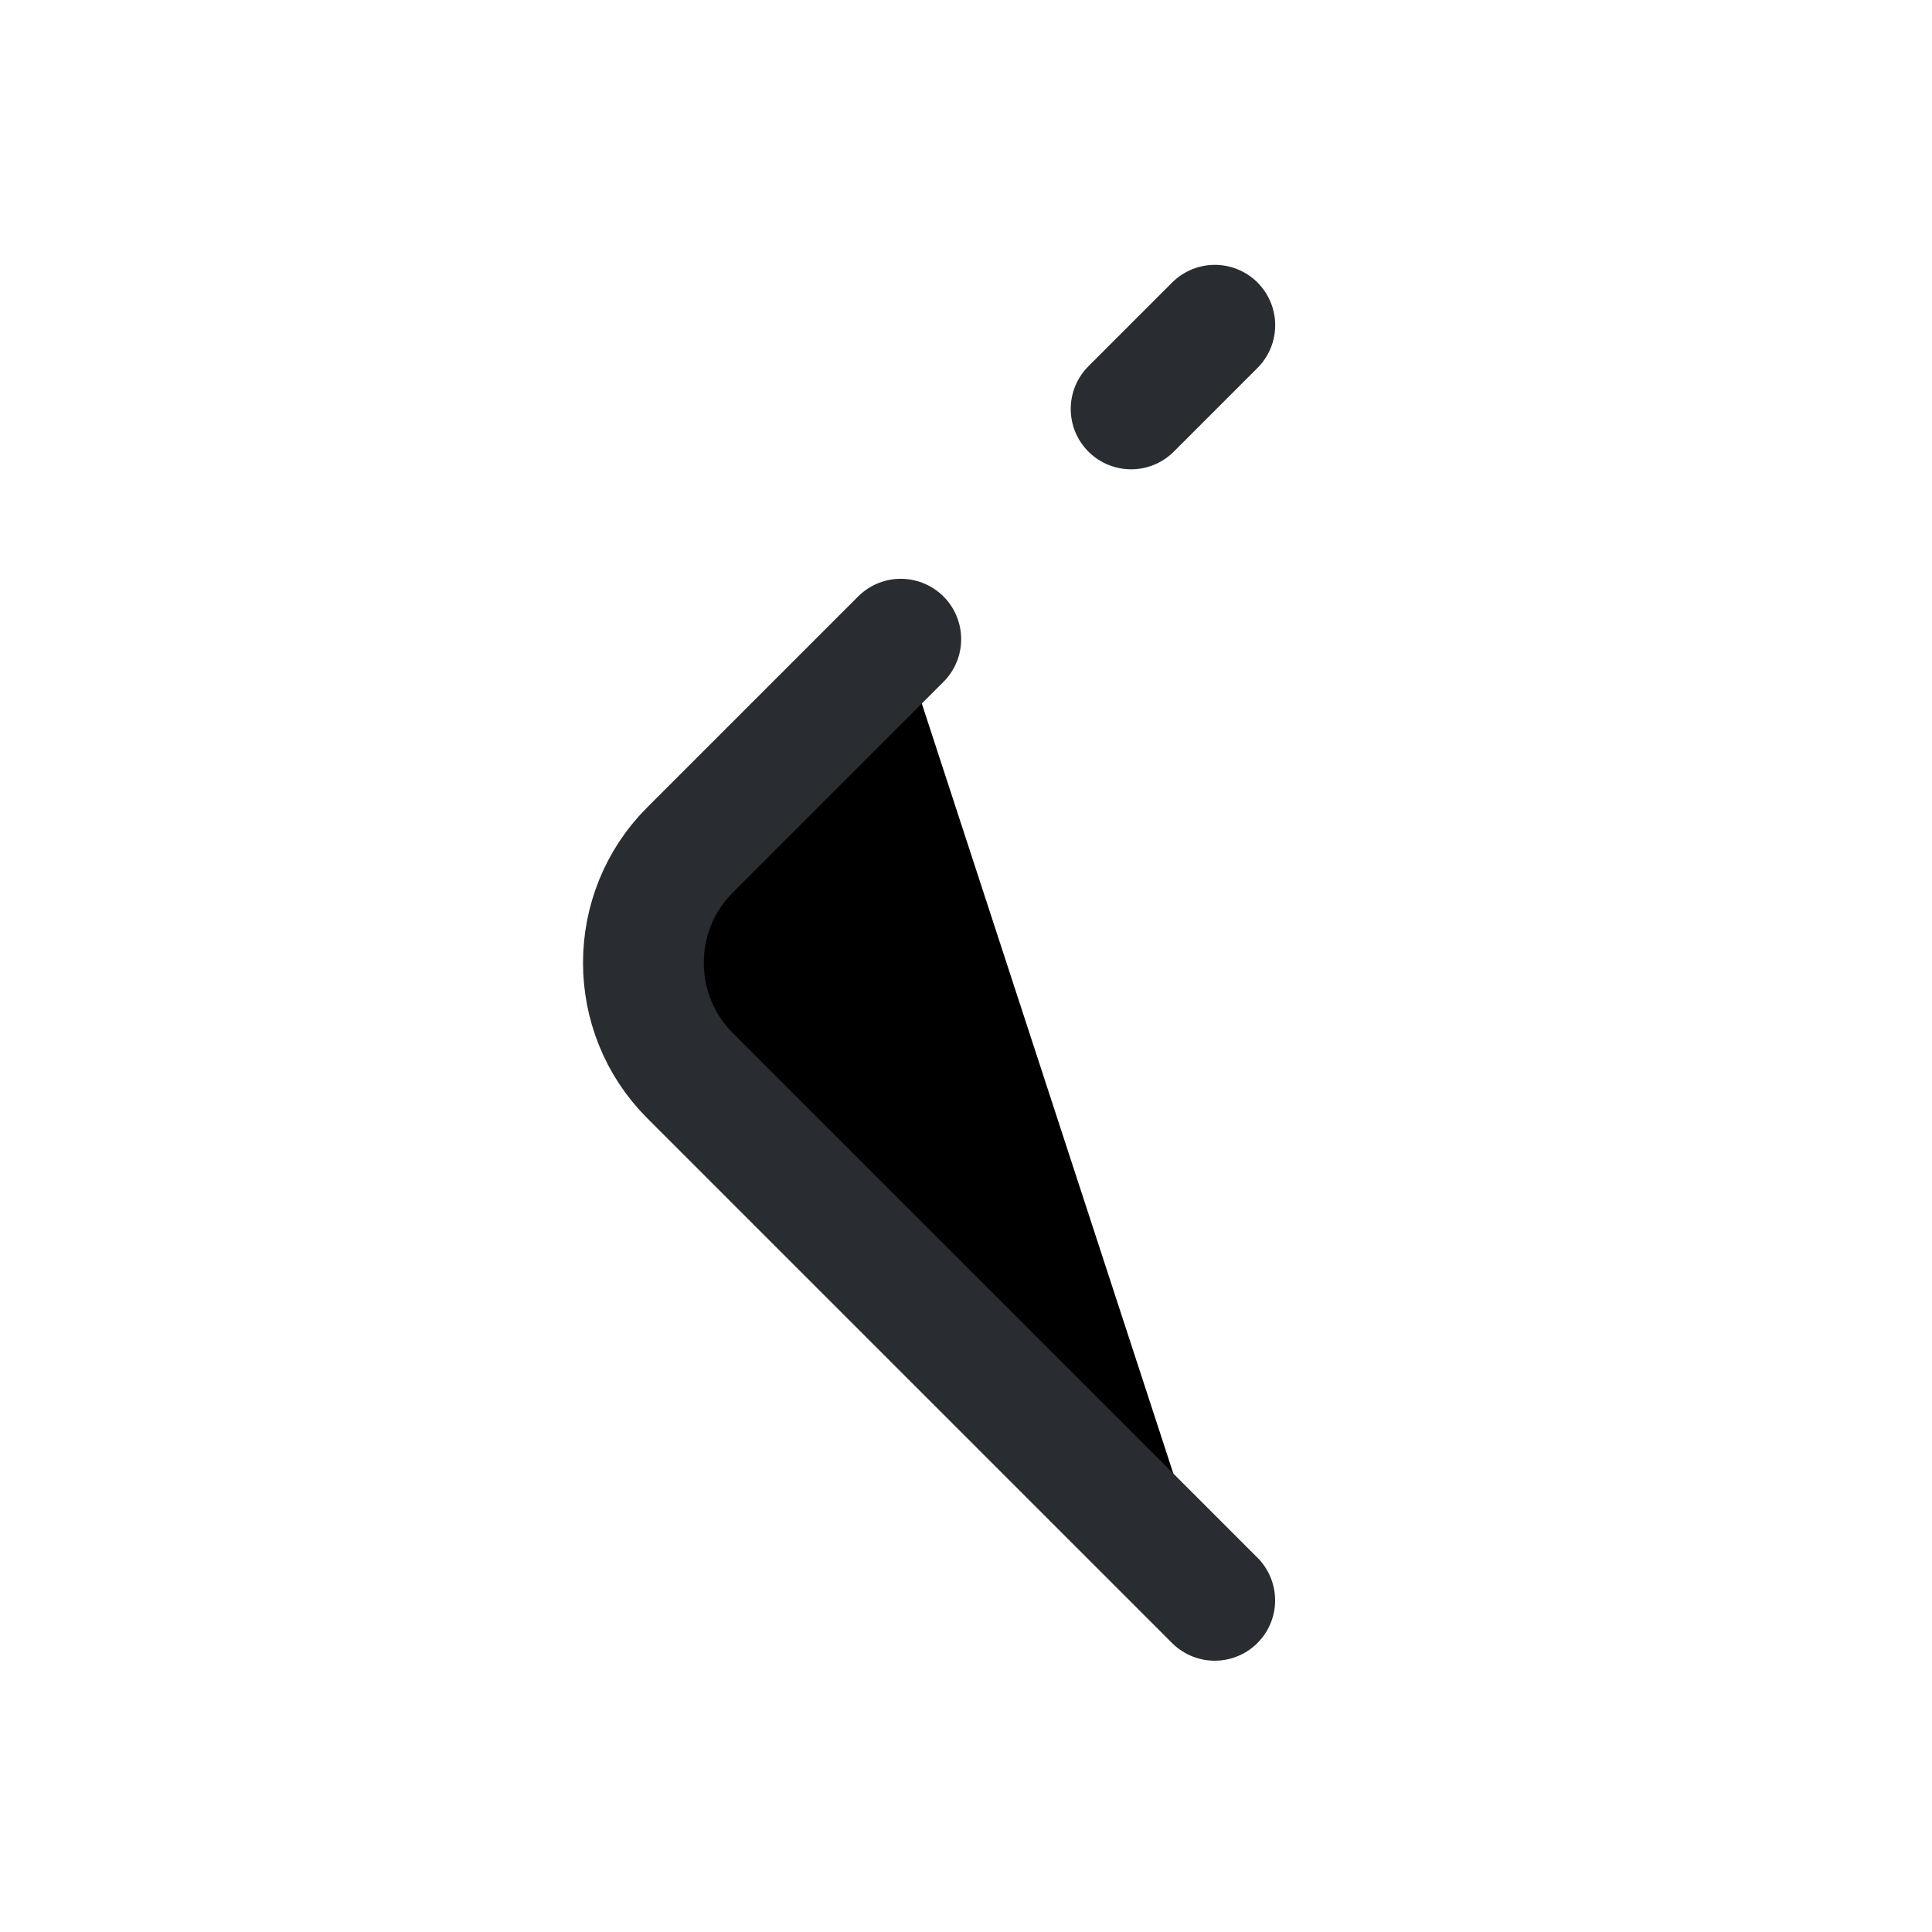<svg width="24" height="24" viewBox="0 0 24 24"  xmlns="http://www.w3.org/2000/svg">
<path d="M11.19 7.94L8.57 10.56C7.8 11.33 7.8 12.59 8.57 13.36L15.09 19.88" stroke="#292D32" stroke-width="1.5" stroke-miterlimit="10" stroke-linecap="round" stroke-linejoin="round"/>
<path d="M15.091 4.04L14.051 5.08" stroke="#292D32" stroke-width="1.5" stroke-miterlimit="10" stroke-linecap="round" stroke-linejoin="round"/>
</svg>
